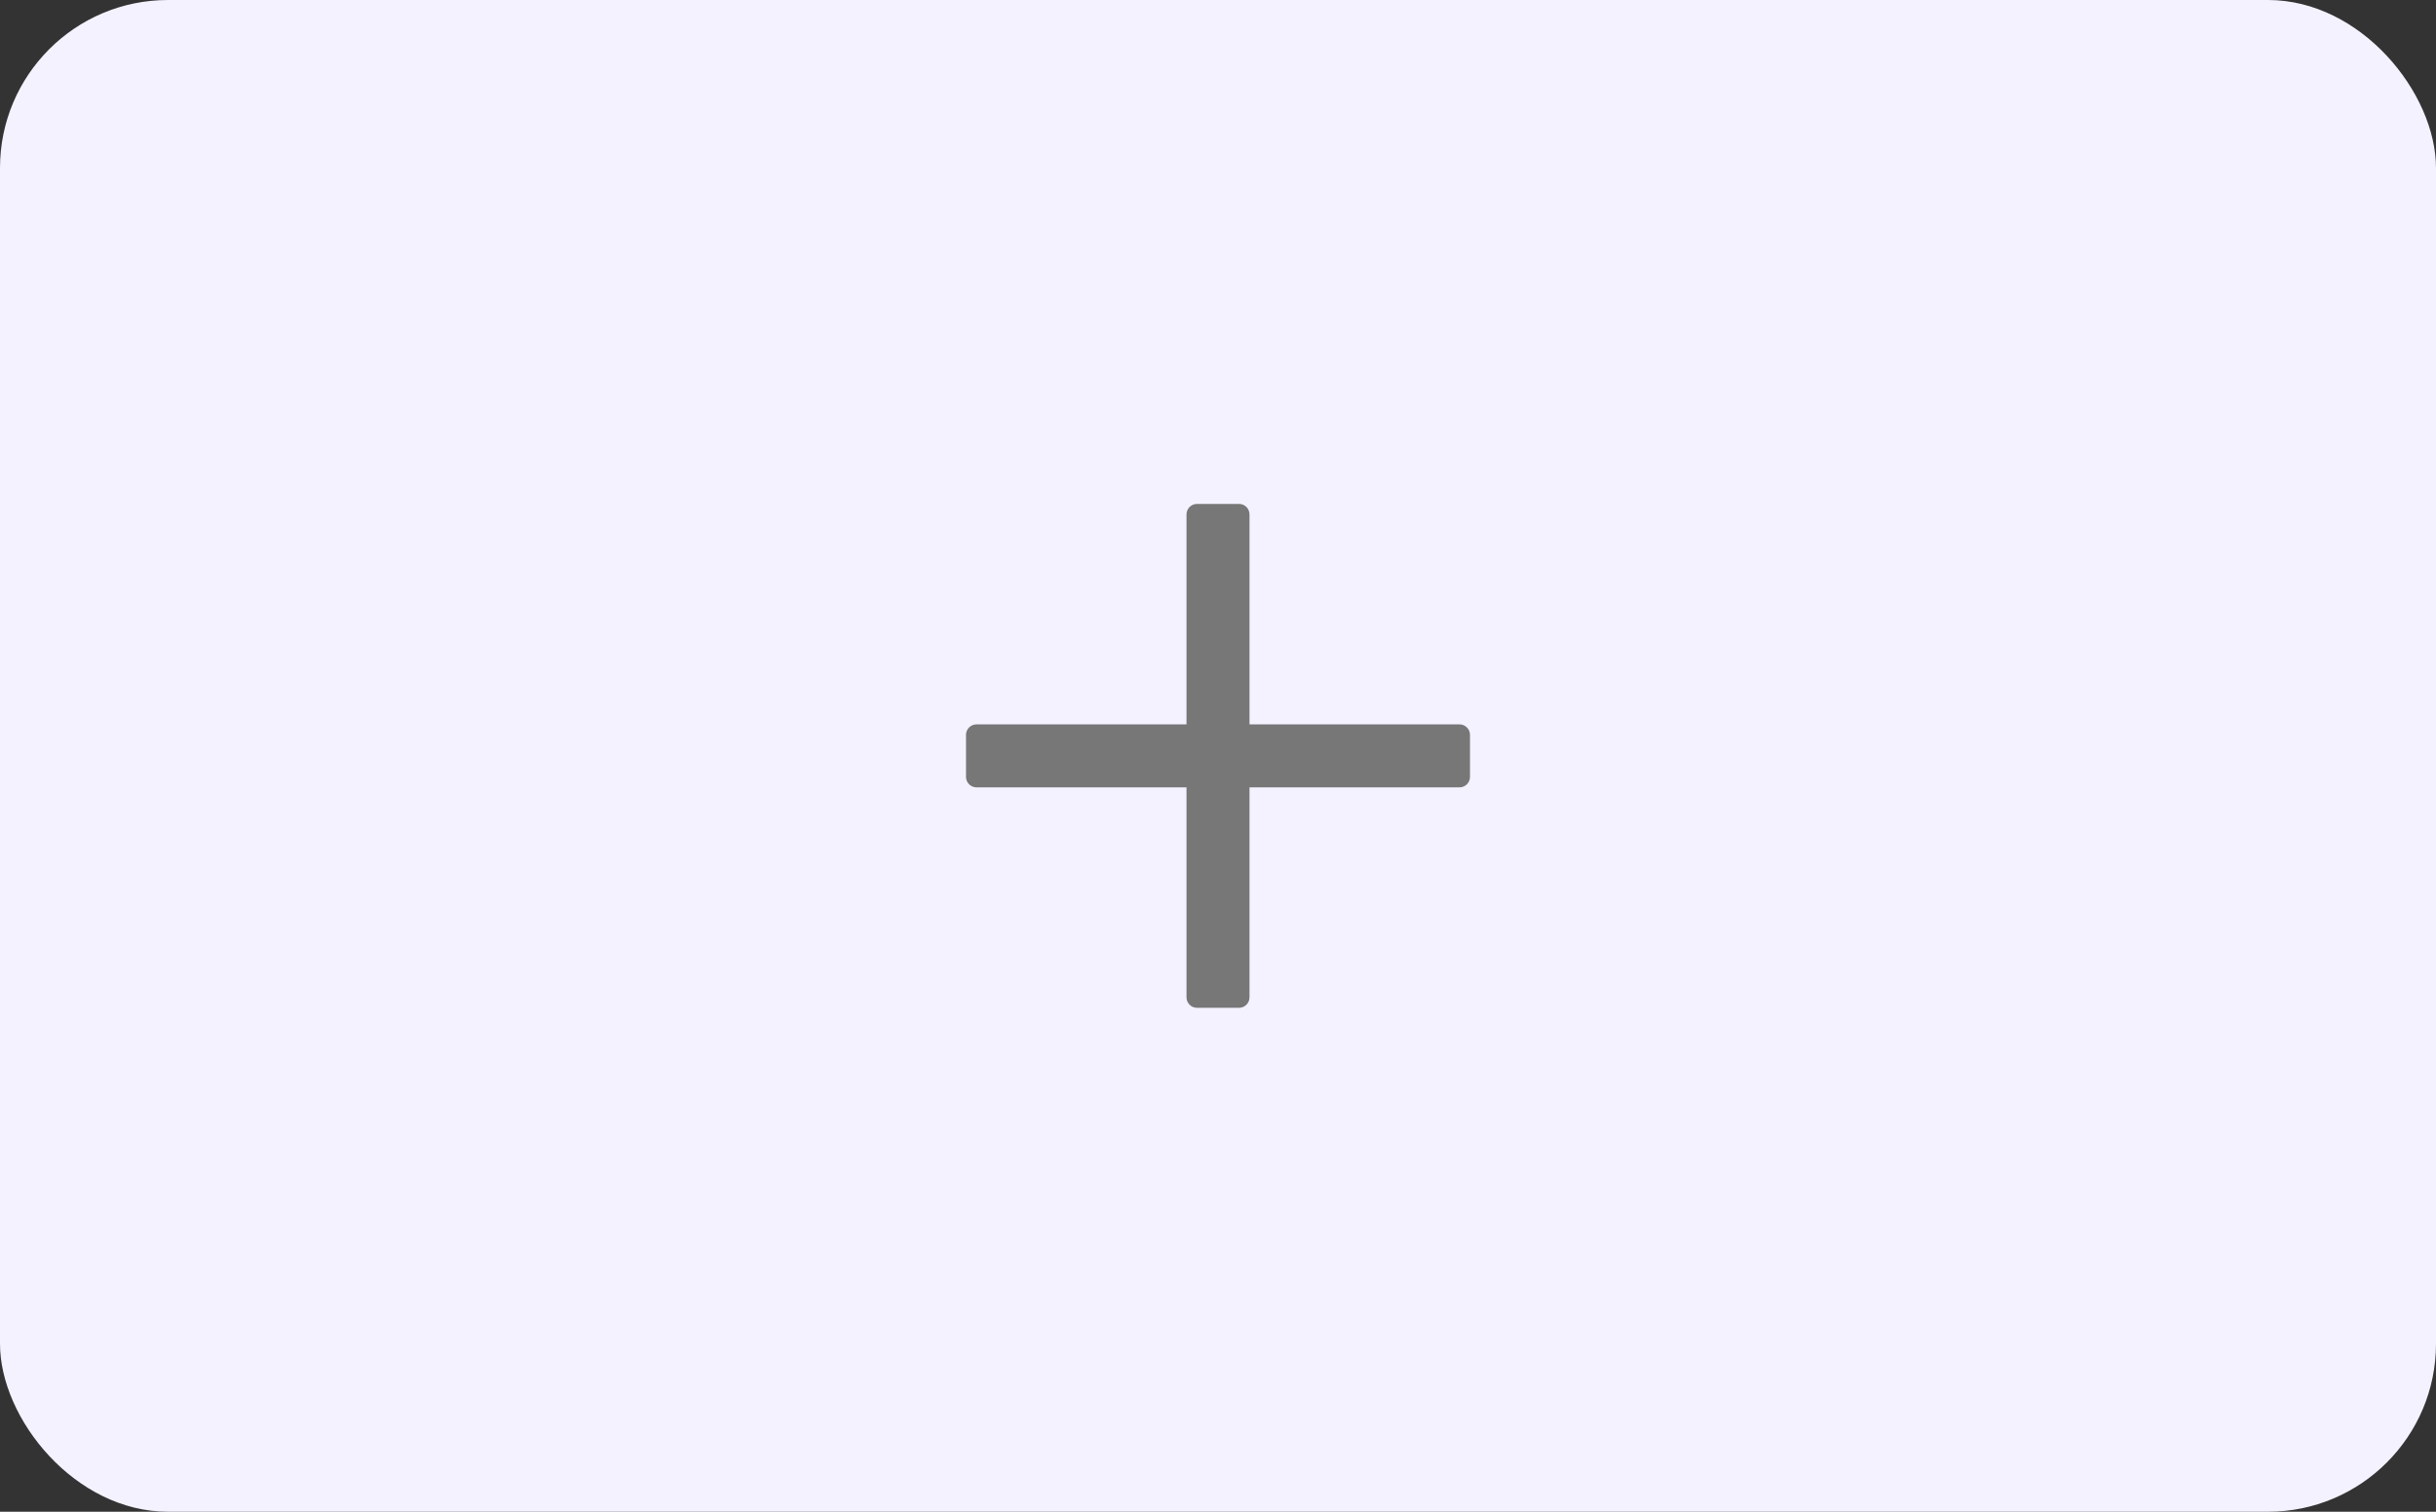 <svg width="58" height="36" viewBox="0 0 58 36" fill="none" xmlns="http://www.w3.org/2000/svg">
<rect x="0" y="0" width="58" height="36" fill="#333333" stroke="none"/>
<rect width="58" height="36" rx="4" fill="#F4F2FF"/>
<path d="M34.75 17.25H29.75V12.25C29.75 12.112 29.638 12 29.5 12H28.5C28.362 12 28.25 12.112 28.25 12.25V17.25H23.25C23.112 17.25 23 17.362 23 17.5V18.5C23 18.638 23.112 18.75 23.25 18.75H28.25V23.75C28.25 23.888 28.362 24 28.5 24H29.5C29.638 24 29.75 23.888 29.75 23.75V18.75H34.75C34.888 18.75 35 18.638 35 18.5V17.5C35 17.362 34.888 17.25 34.75 17.25Z" fill="#777777"/>
</svg>

